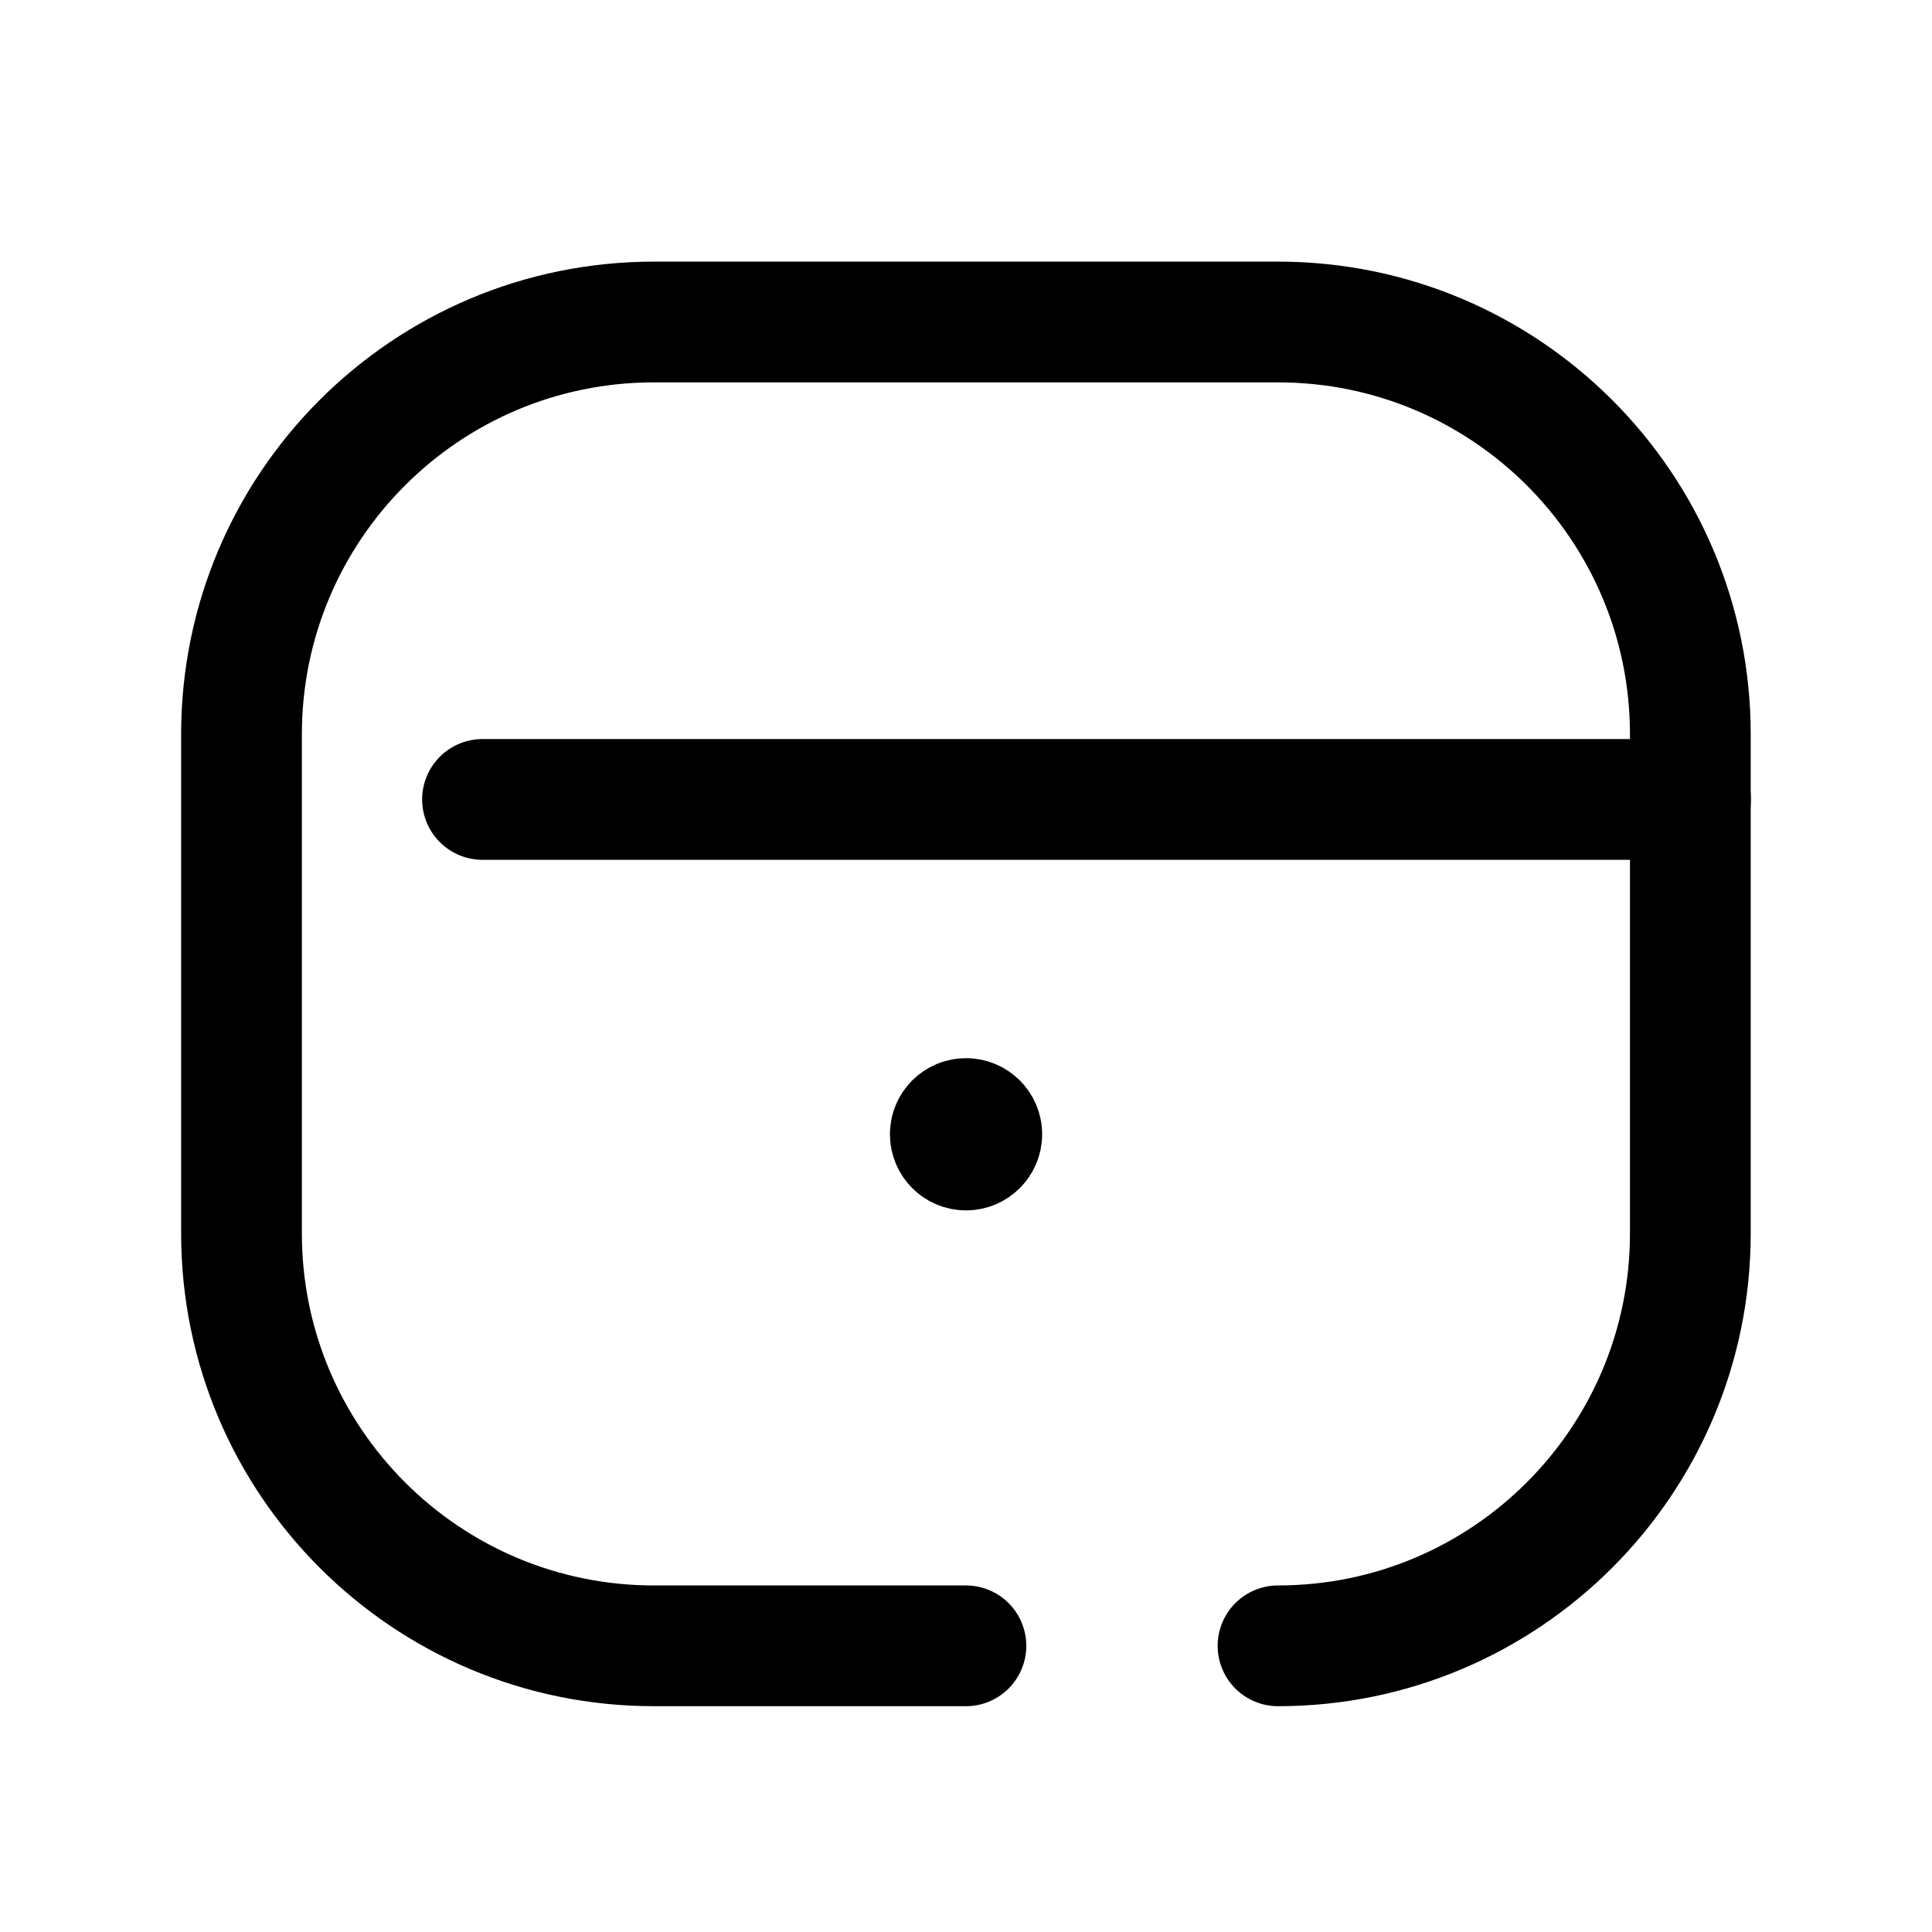 <svg width="24" height="24" viewBox="0 0 24 24" fill="none" xmlns="http://www.w3.org/2000/svg">
<path d="M15.876 20.445C18.705 20.445 20.998 18.15 20.998 15.321V9.122C20.998 6.293 18.705 4 15.876 4H8.123C5.294 4 3 6.293 3 9.122V15.321C3 18.15 5.294 20.445 8.123 20.445H11.999" stroke="black" stroke-width="1.5" stroke-linecap="round" stroke-linejoin="round"/>
<path d="M5.994 9.931H21" stroke="black" stroke-width="1.5" stroke-linecap="round" stroke-linejoin="round"/>
<path d="M12.002 14.08V14.128M12.196 14.09C12.196 14.198 12.108 14.286 12 14.286C11.892 14.286 11.805 14.198 11.805 14.09C11.805 13.982 11.892 13.895 12 13.895C12.108 13.895 12.196 13.982 12.196 14.09Z" stroke="black" stroke-width="1.5" stroke-linecap="round" stroke-linejoin="round"/>
</svg>